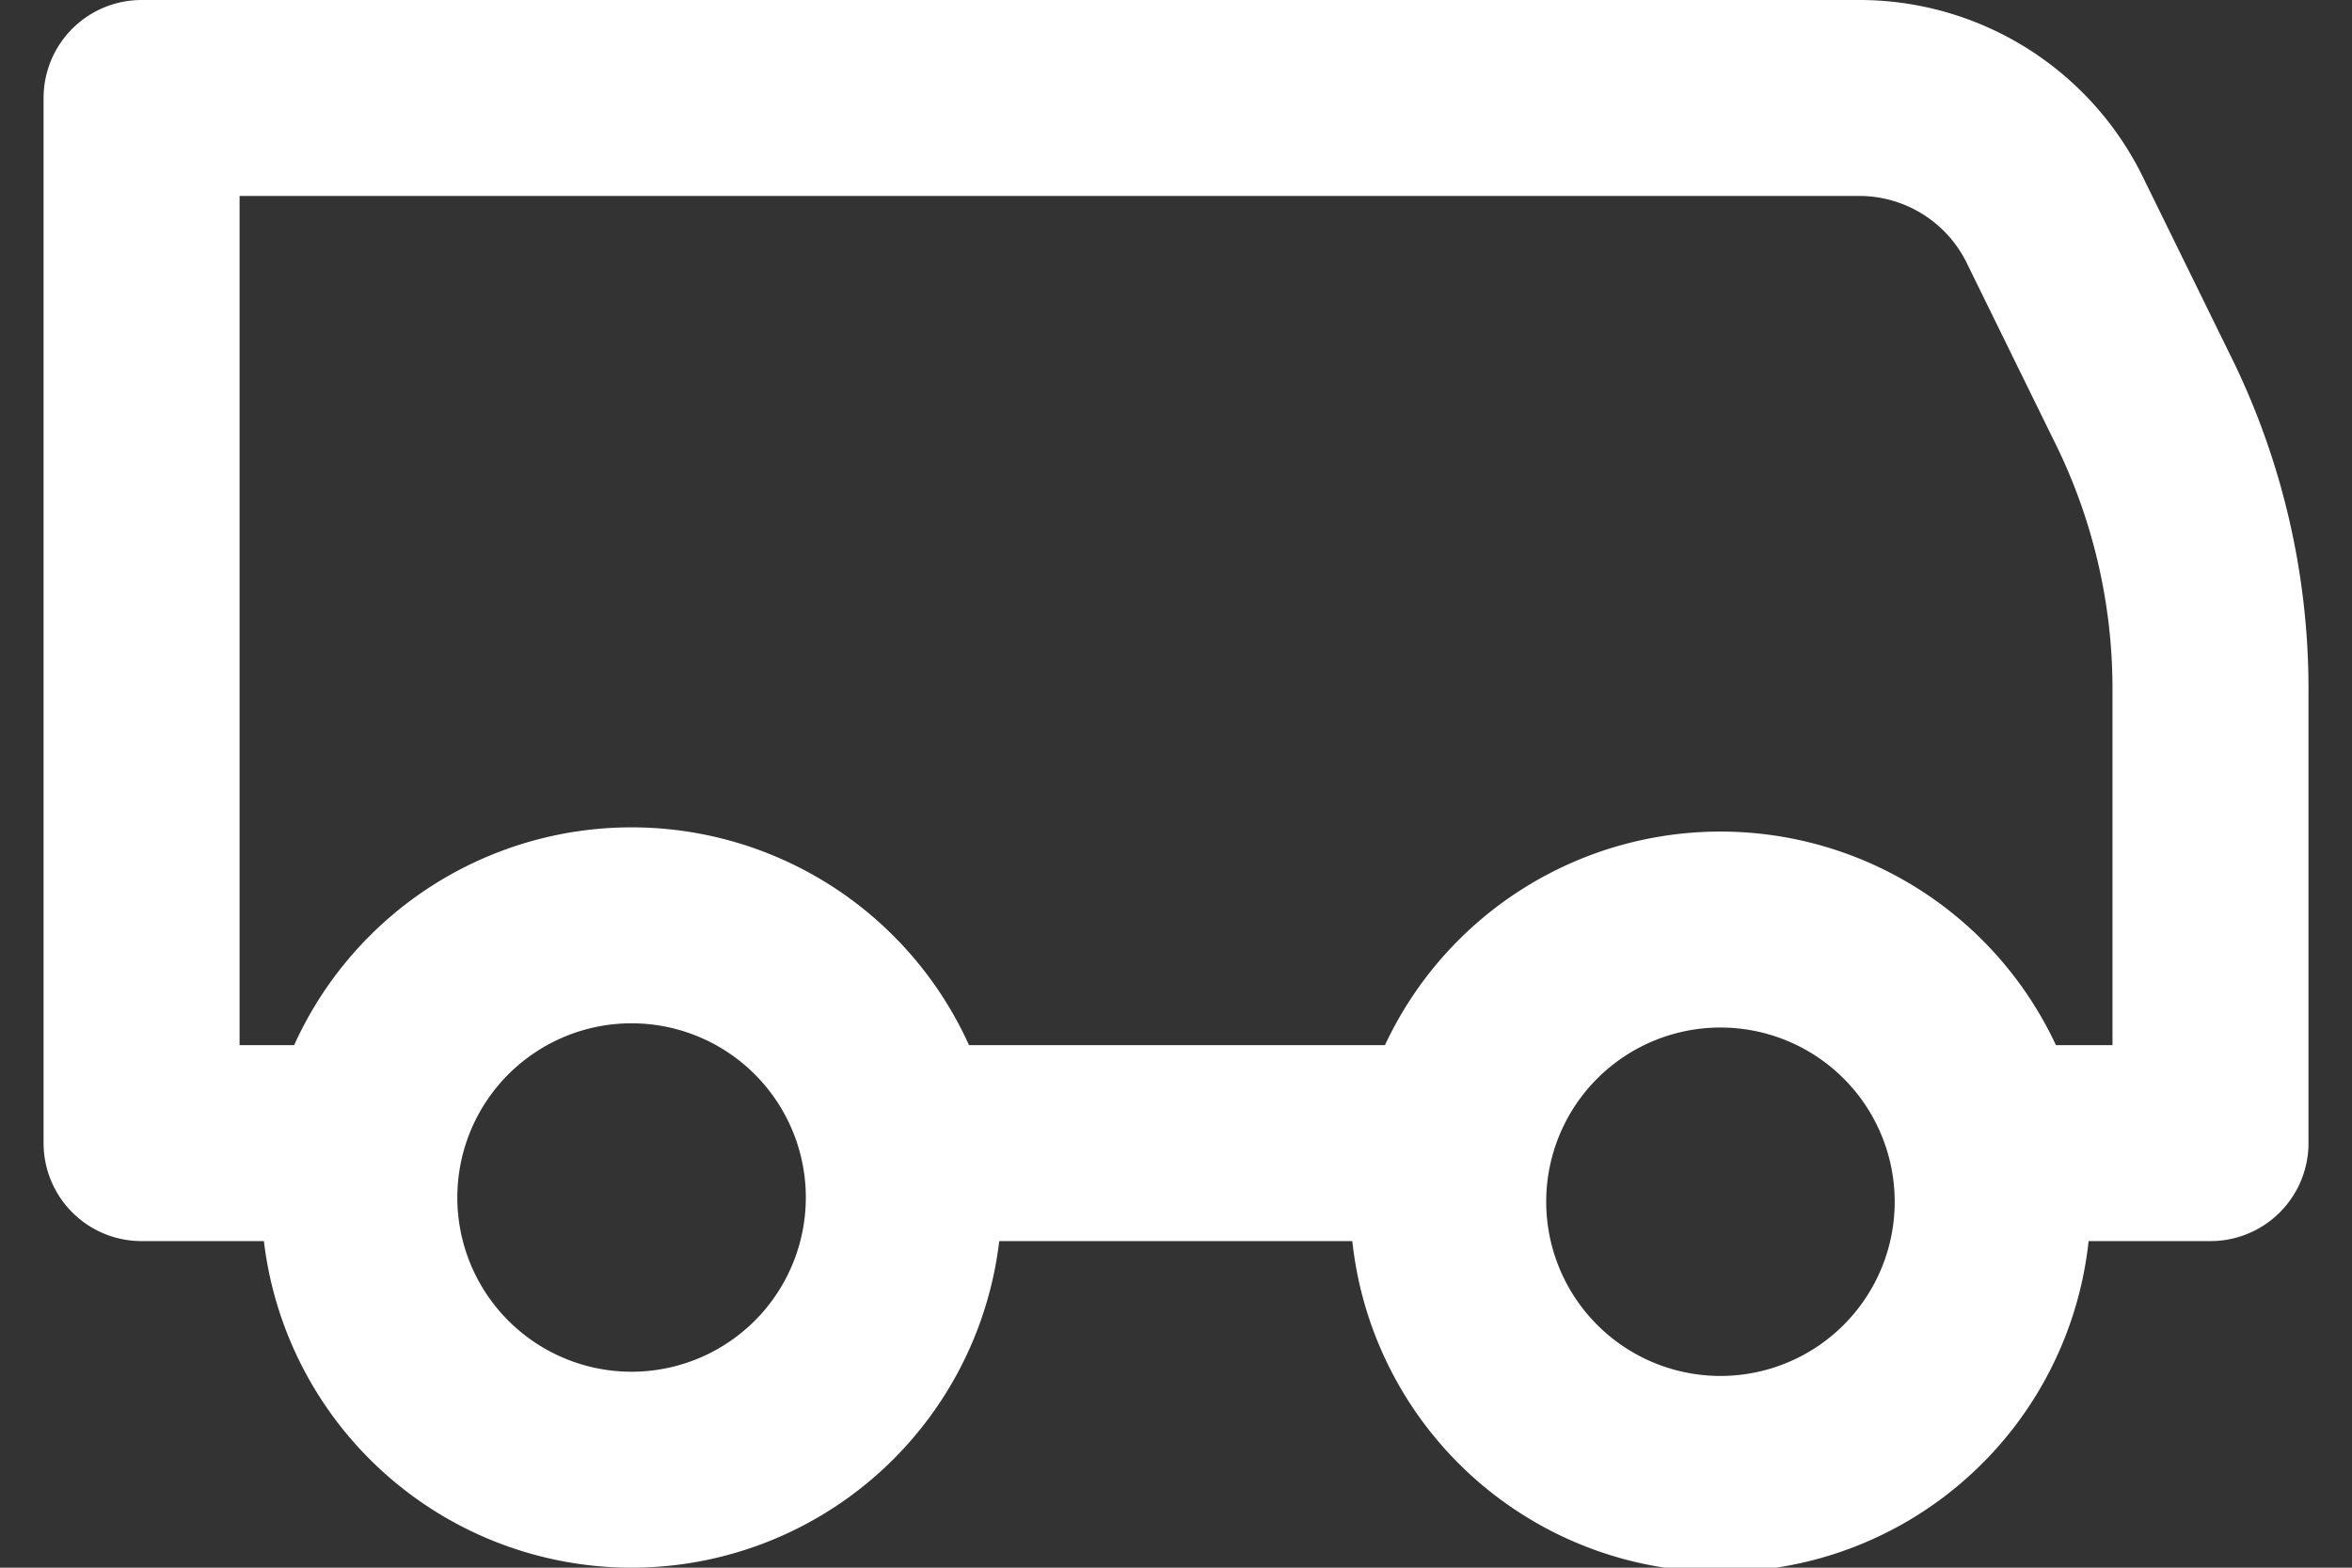 <svg width="36" height="24" fill="none" xmlns="http://www.w3.org/2000/svg"><rect width="100%" height="100%" fill="#333333" stroke="none"/><path d="M13.834 17.5h8.333M5.5 17.5H2.167v-16h26.267a3.333 3.333 0 013 1.833l1.333 2.717a10 10 0 011.067 4.483V17.5H30.5m-16.666.833a4.167 4.167 0 11-8.334 0 4.167 4.167 0 018.334 0zm16.666 0a4.167 4.167 0 11-8.333 0 4.167 4.167 0 018.333 0z" stroke="#fff" stroke-width="3" stroke-linecap="round" stroke-linejoin="round"/></svg>